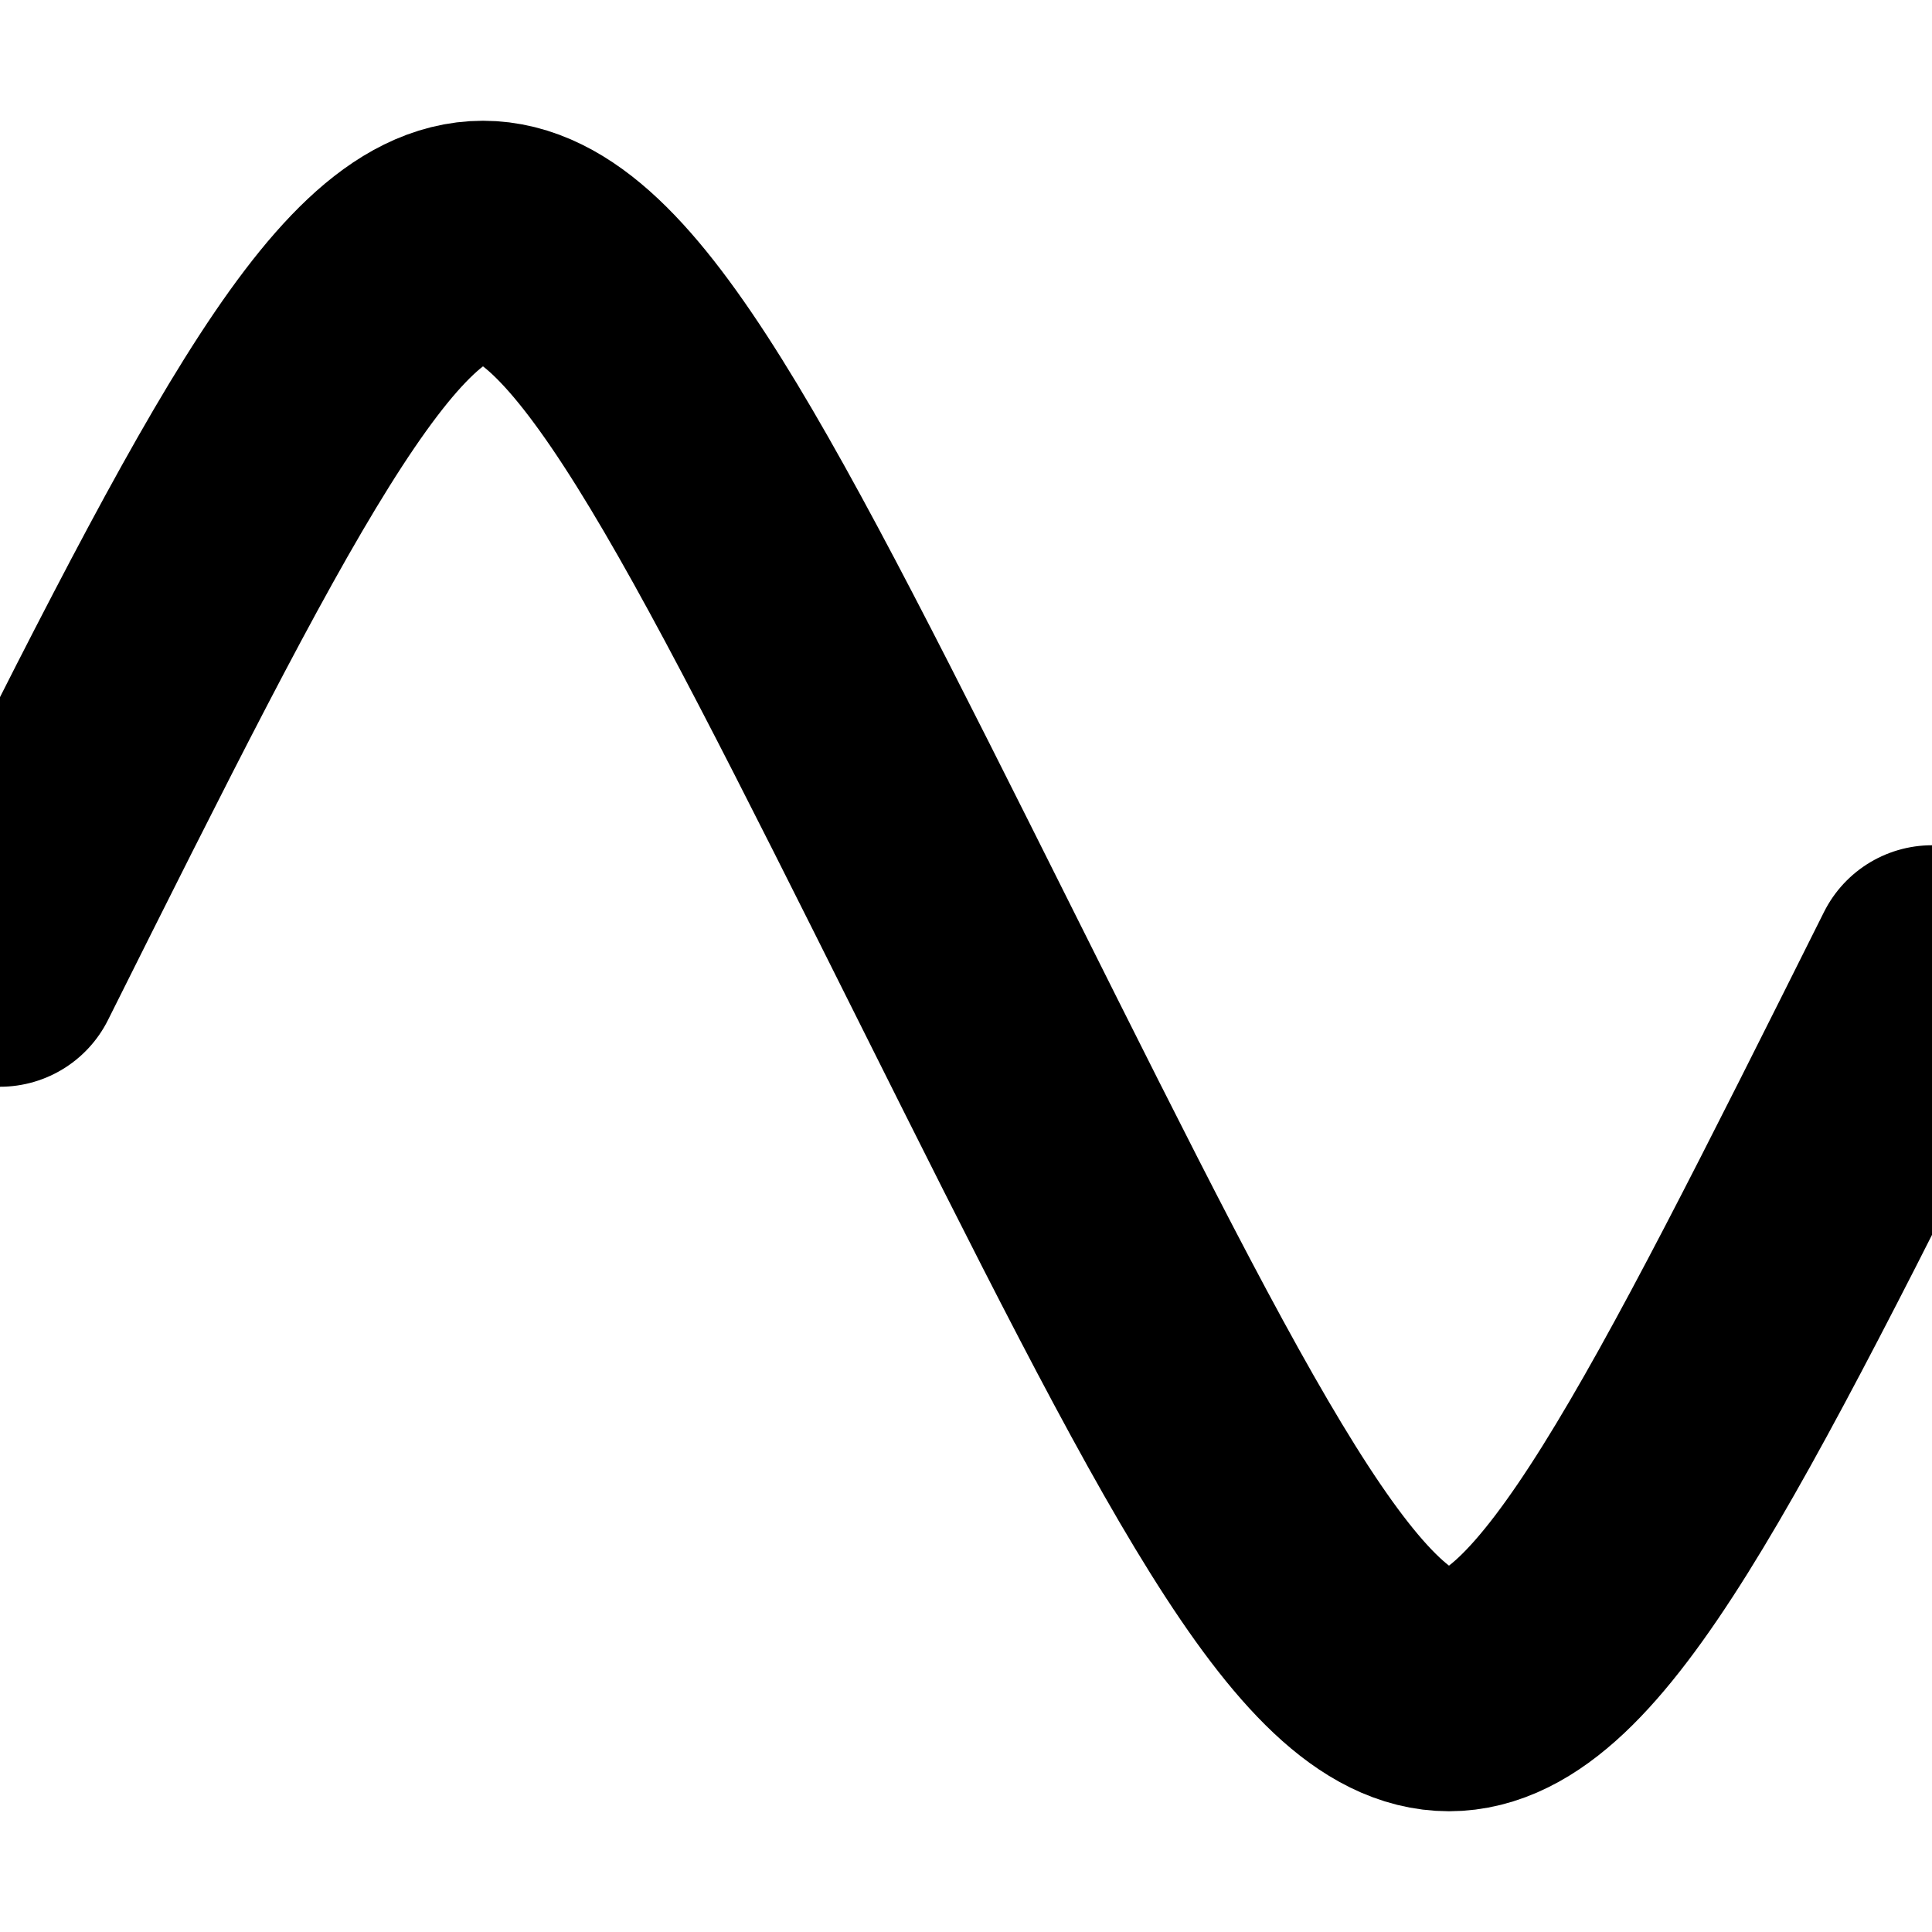 <svg version="1.1"
     baseProfile="full"
     xmlns="http://www.w3.org/2000/svg"
     xmlns:xlink="http://www.w3.org/1999/xlink"
     xmlns:ev="http://www.w3.org/2001/xml-events"
     viewBox="0 0 24 24"
     preserveAspectRatio="xMidYMid meet"
>
  <path fill="none" stroke-linecap="round" stroke-width="3" stroke="black" d="M 0 12 C 6 0 6 0 12 12 S 18 24 24 12" />
</svg>
